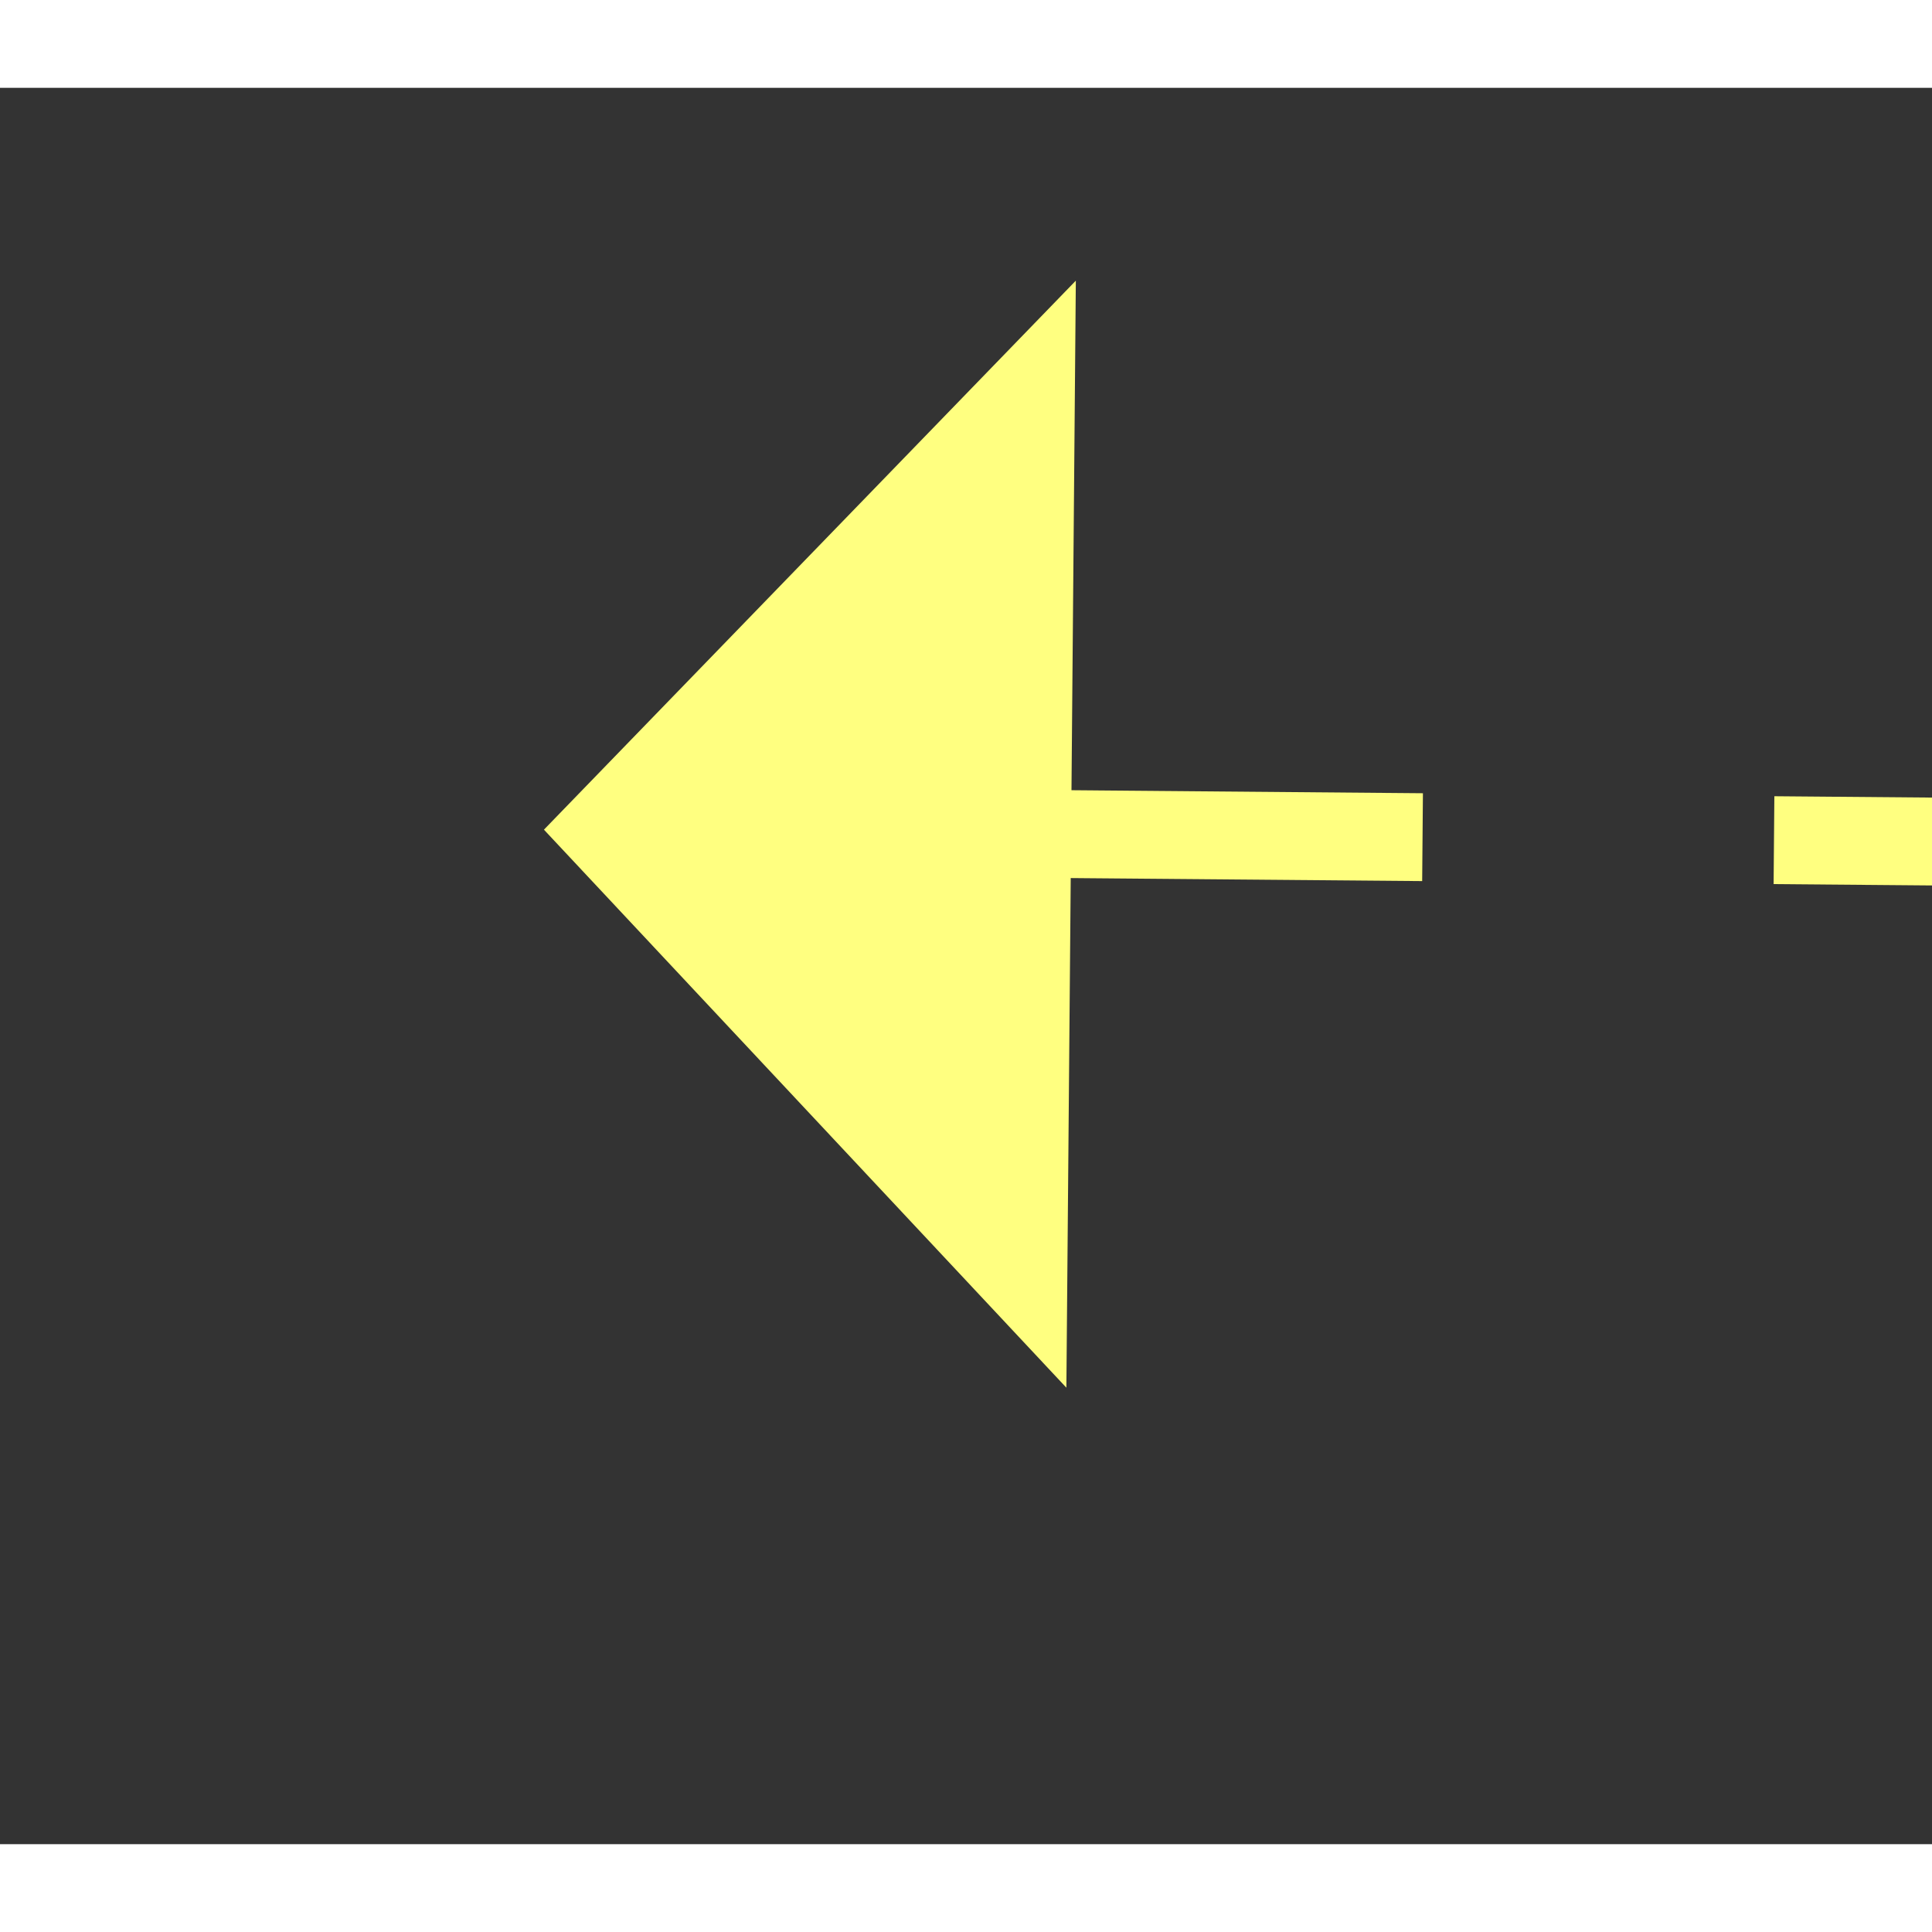 ﻿<?xml version="1.0" encoding="utf-8"?>
<svg version="1.1" xmlns:xlink="http://www.w3.org/1999/xlink" width="22px" height="22px" preserveAspectRatio="xMinYMid meet" viewBox="950 5539  22 20" xmlns="http://www.w3.org/2000/svg">
  <rect x="950" y="5539" width="22" height="20" fill="#333333" stroke="none"/>
  <g transform="matrix(0.342 0.94 -0.94 0.342 5846.673 2748.086 )">
    <path d="M 1048 5492.8  L 1054 5486.5  L 1048 5480.2  L 1048 5492.8  Z " fill-rule="nonzero" fill="#ffff80" stroke="none" transform="matrix(-0.35 0.937 -0.937 -0.35 6468.066 6483.978 )" />
    <path d="M 914 5486.5  L 1049 5486.5  " stroke-width="1" stroke-dasharray="9,4" stroke="#ffff80" fill="none" transform="matrix(-0.35 0.937 -0.937 -0.35 6468.066 6483.978 )" />
  </g>
</svg>
